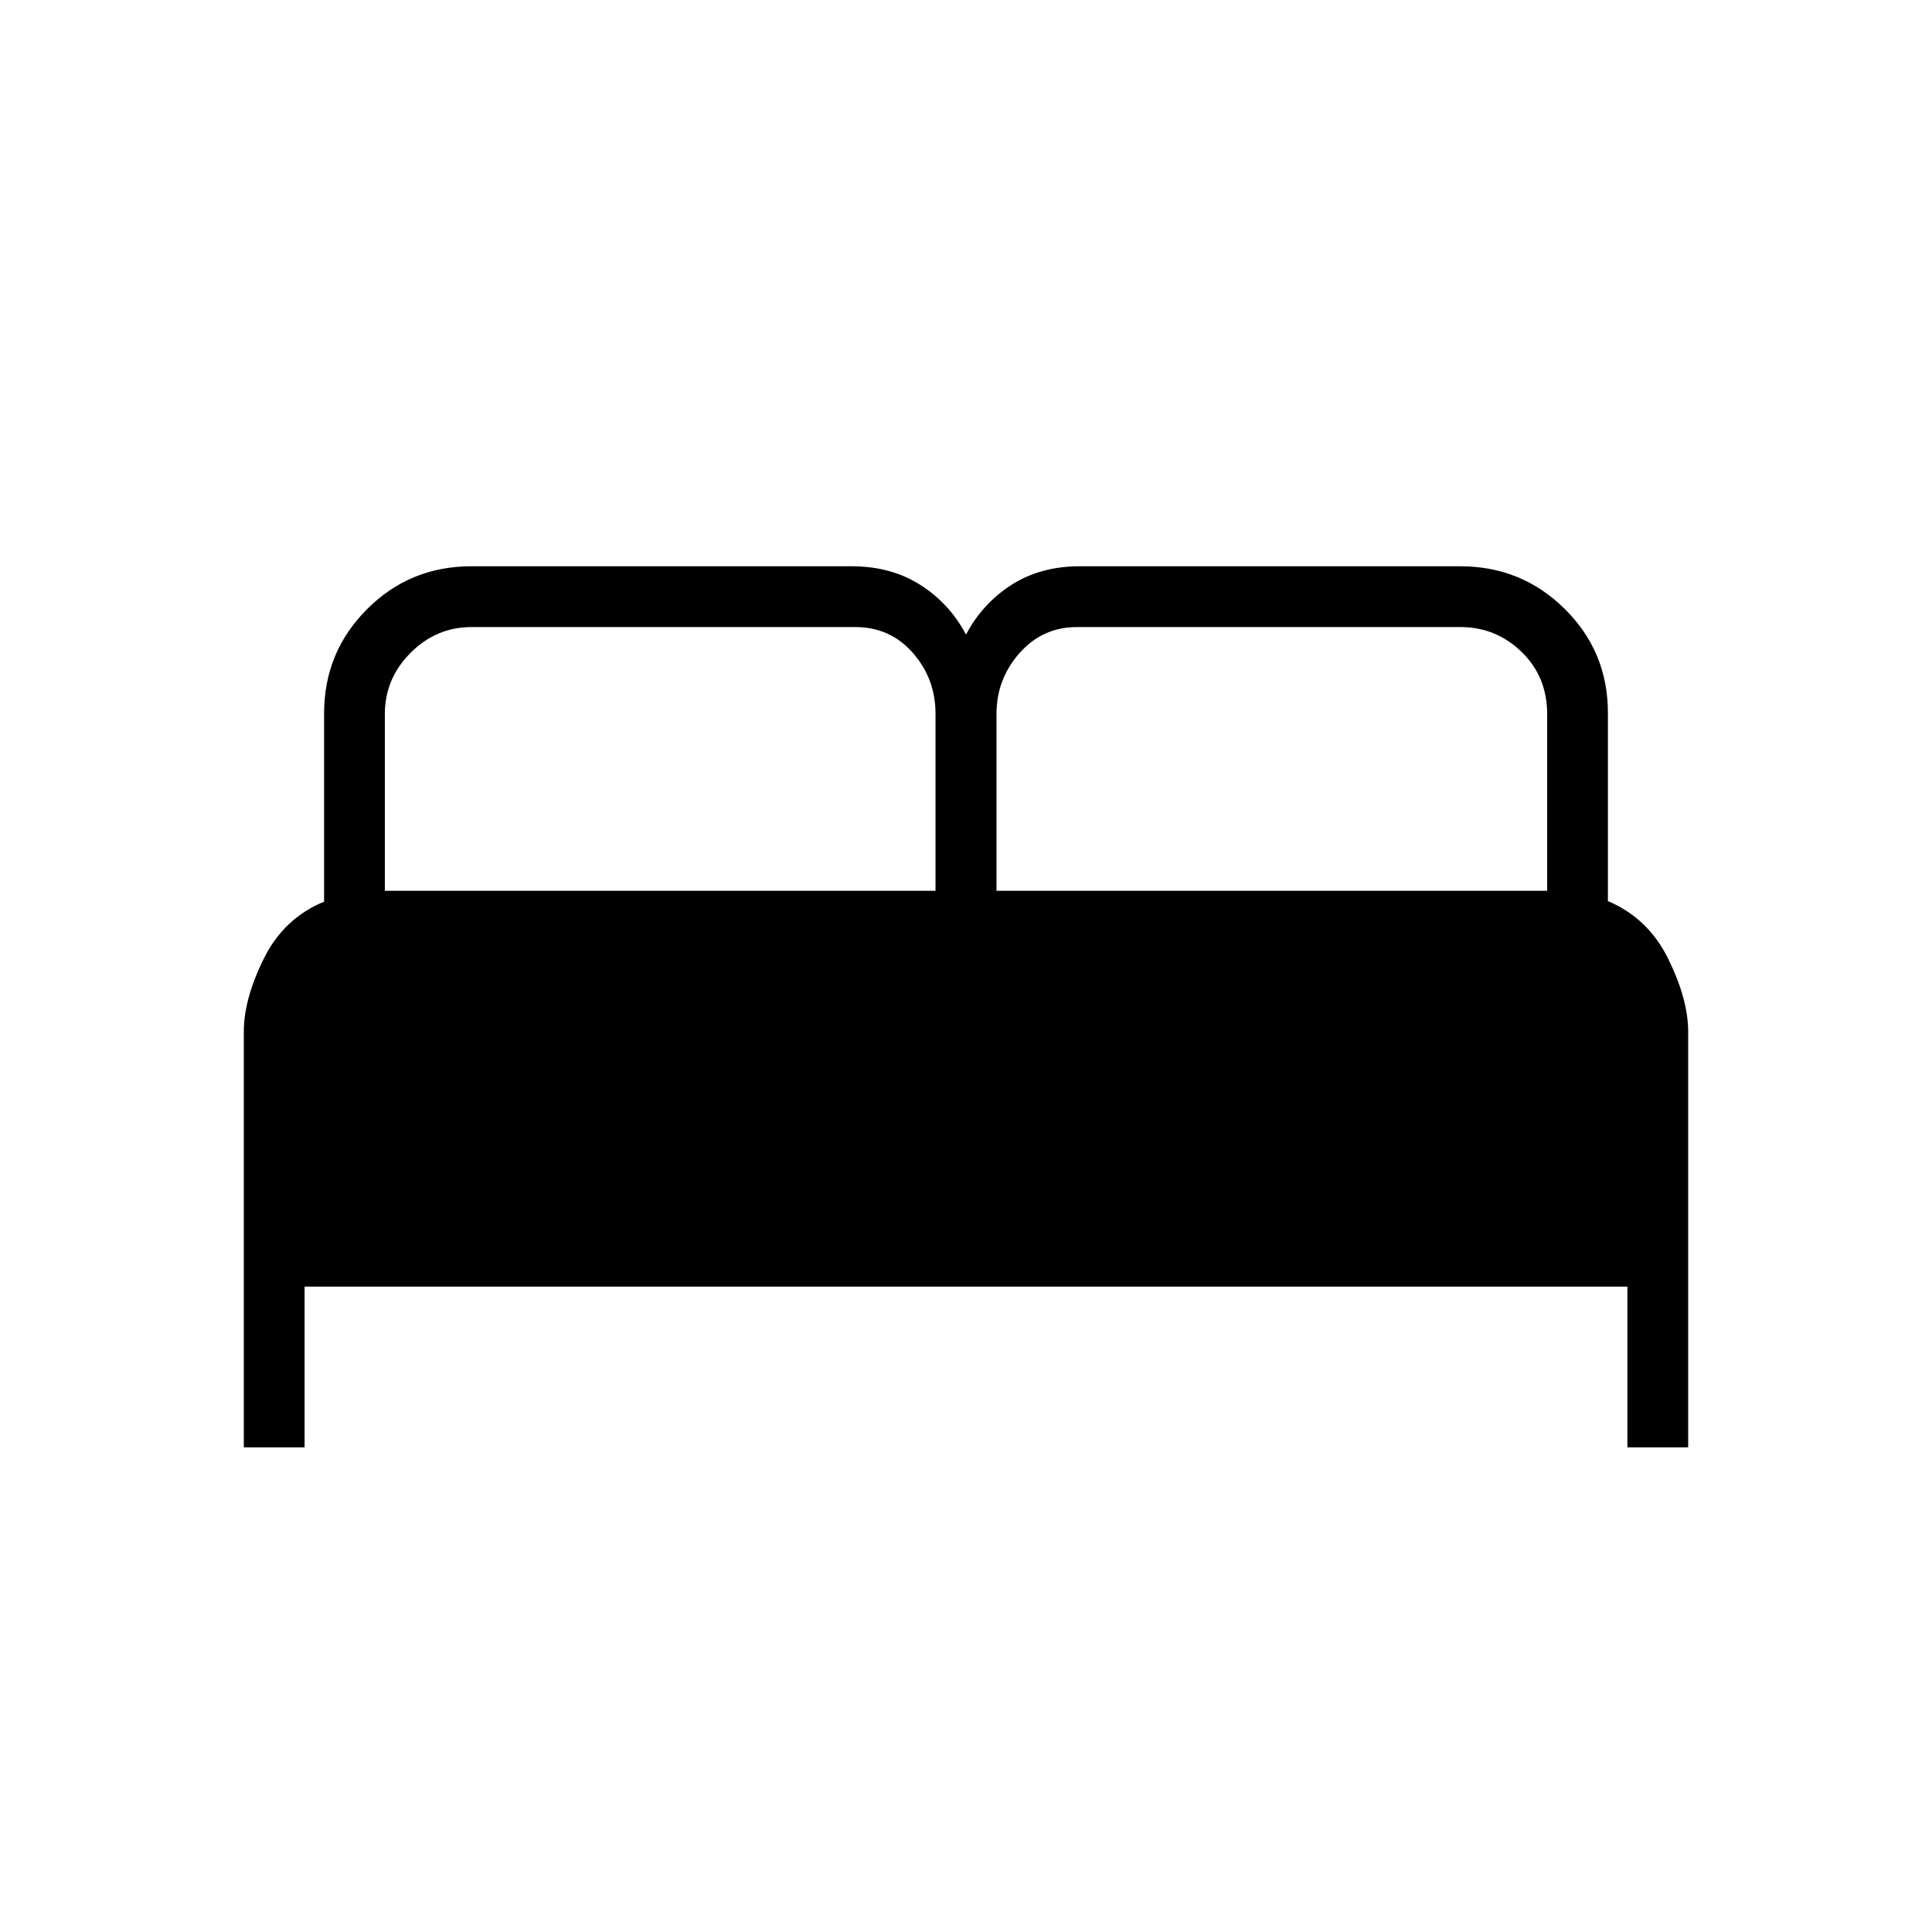 <svg xmlns="http://www.w3.org/2000/svg" height="48" viewBox="0 -960 960 960" width="48"><path d="M121.15-240.81V-447.4q0-16.22 9.95-36.29 9.94-20.08 29.94-28.28v-93.57q0-30.38 21.31-51.73 21.31-21.35 51.8-21.35h189.12q19.45 0 34 9.23 14.55 9.24 22.73 24.7 8.18-15.46 22.61-24.7 14.43-9.23 33.89-9.23h189.12q30.49 0 51.92 21.22 21.42 21.22 21.42 51.59v93.54q20 8.5 29.94 28.65 9.95 20.14 9.95 36.34v206.47h-30.2v-79.88h-657.3v79.88h-30.2Zm374-276.57h273.62v-87.83q0-18.58-12.73-30.9-12.73-12.31-30.42-12.31h-190.5q-17.08 0-28.52 12.93-11.45 12.93-11.45 30.28v87.83Zm-303.92 0h273.62v-87.97q0-17.38-11.26-30.23-11.25-12.84-28.63-12.84H234.33q-17.54 0-30.32 12.81-12.78 12.82-12.78 30.4v87.83Z"/></svg>